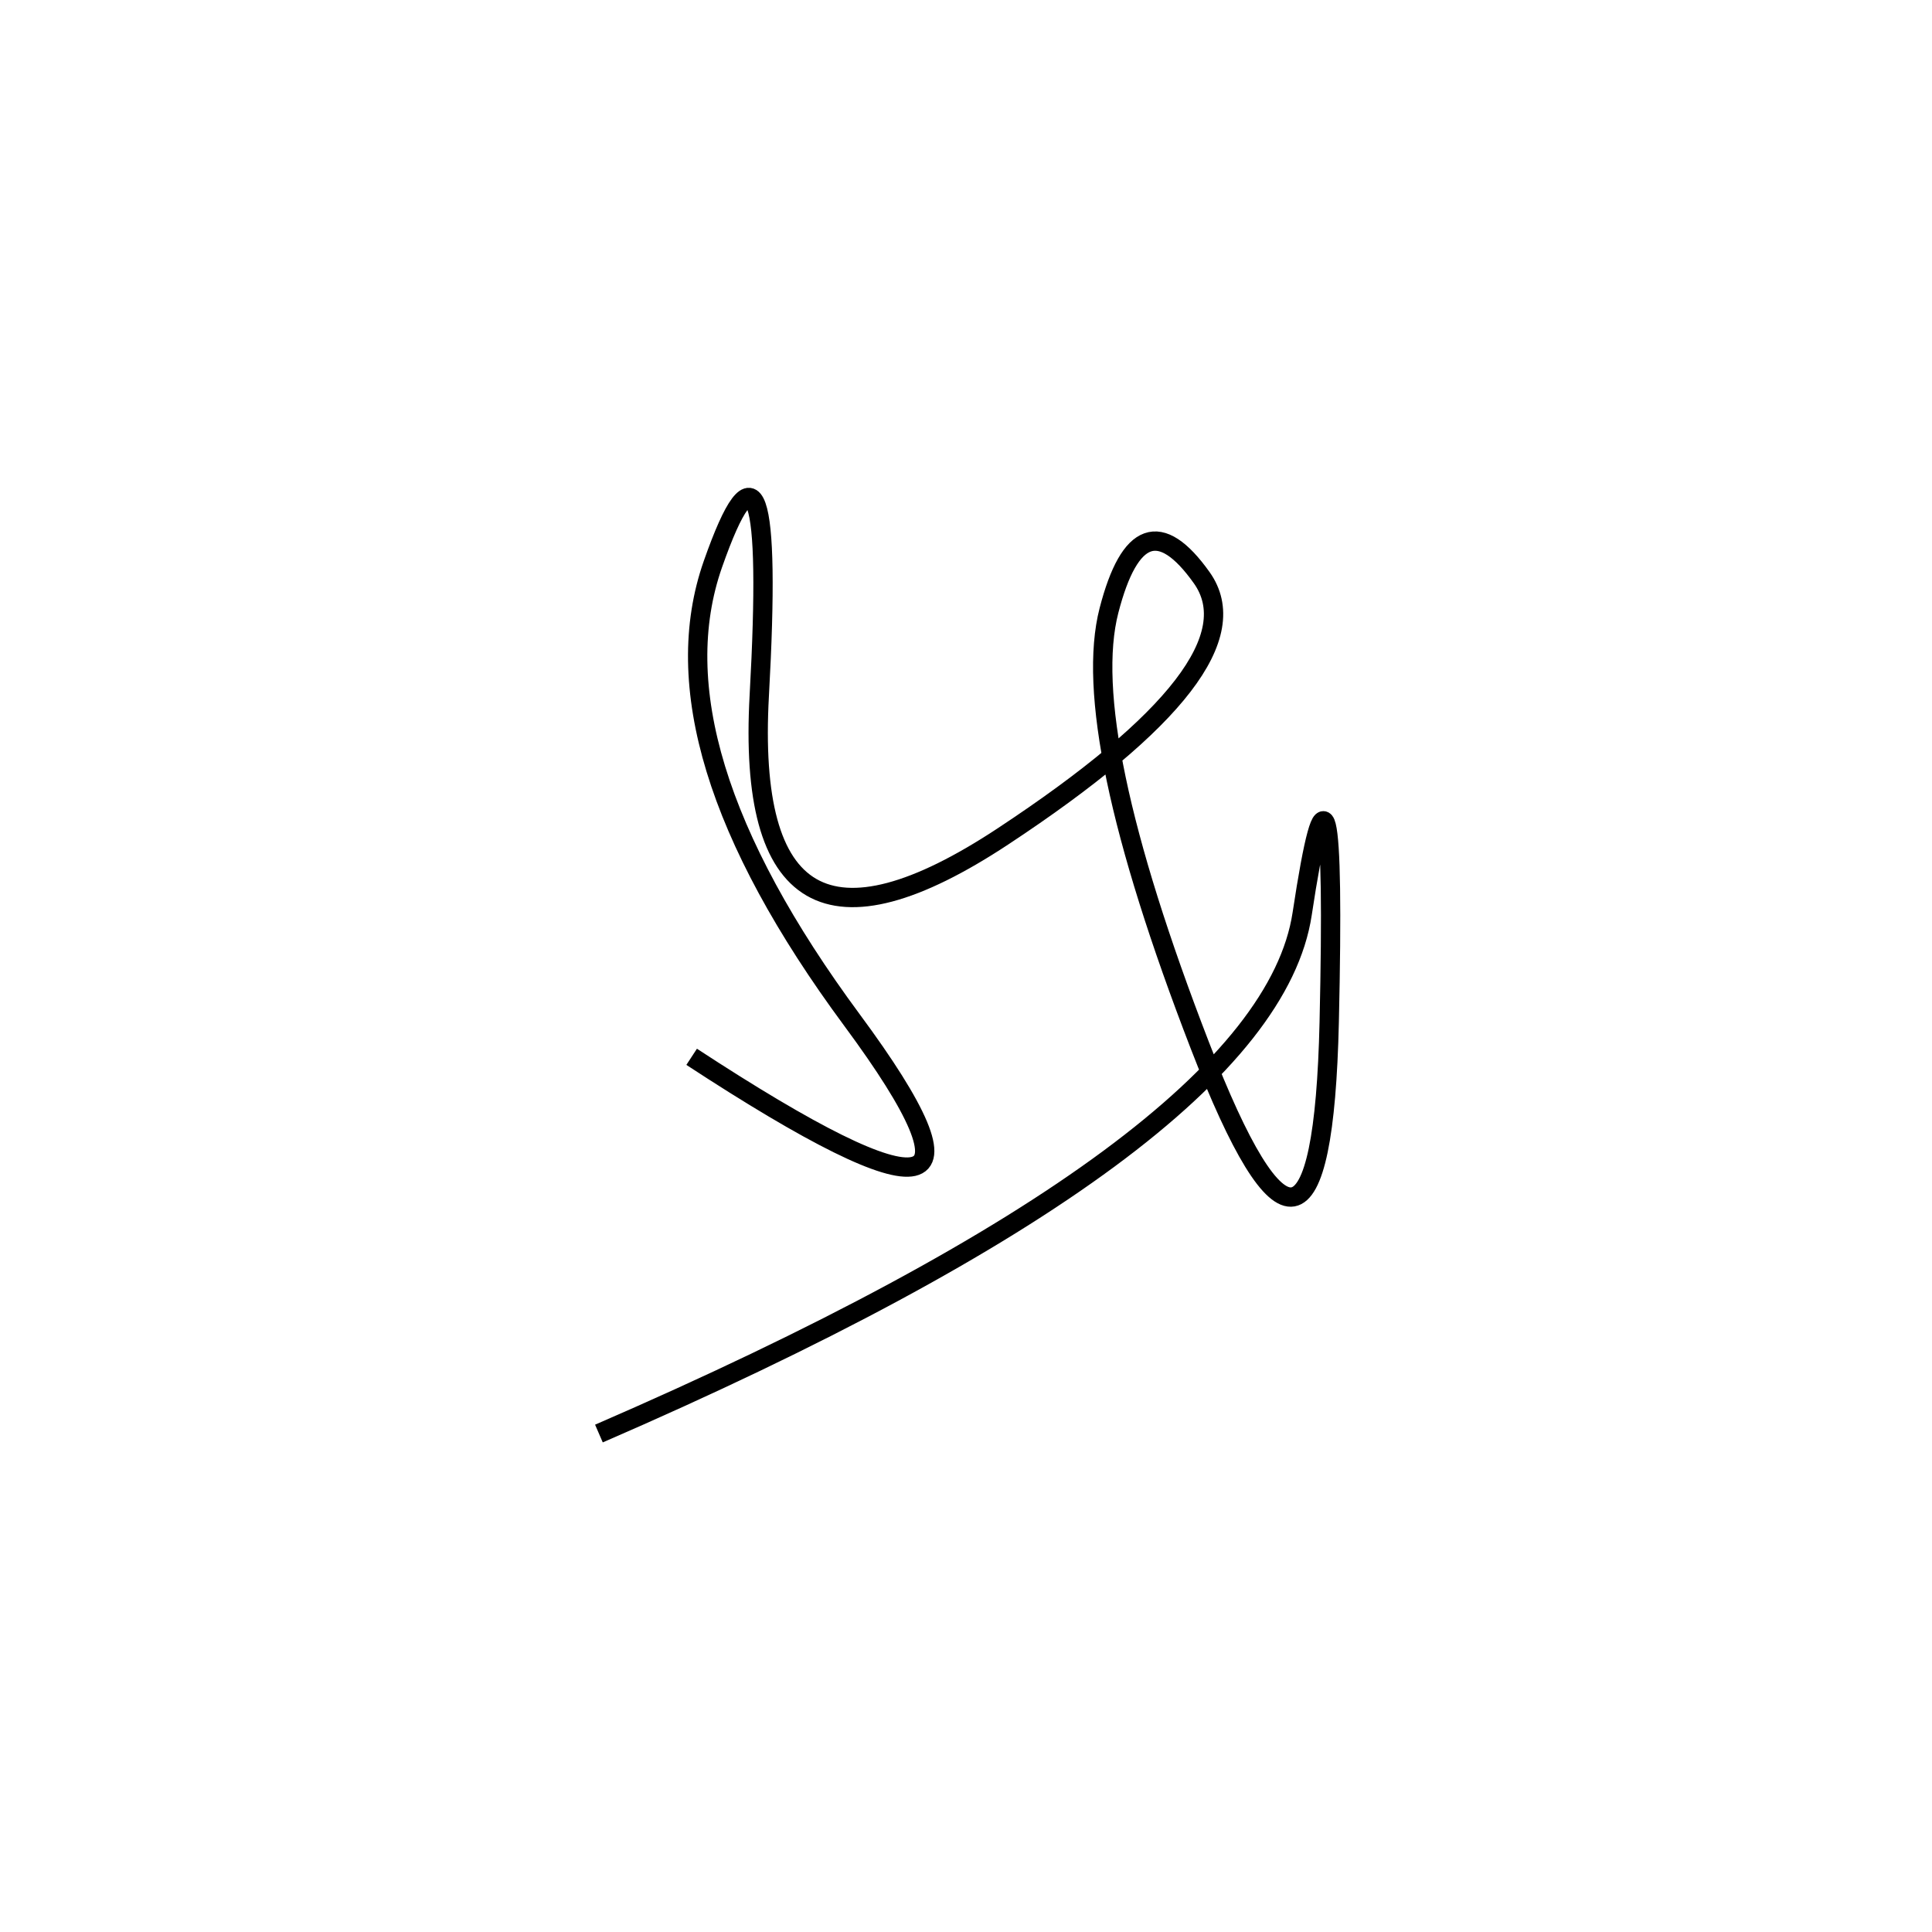 <svg xmlns="http://www.w3.org/2000/svg" viewBox="-4 8 500 500"><rect x="-250" y="-250" width="1000" height="1000" fill="#fff"></rect><path d="M151 379 Q324 304 333 244.5 Q342 185 340 272.5 Q338 360 306.5 278.5 Q275 197 283 166 Q291 135 307 157.5 Q323 180 255.5 224.5 Q188 269 192.5 188 Q197 107 180.5 154 Q164 201 216.5 272 Q269 343 175 281.5" style="stroke:hsl(130, 98%, 44%); stroke-width:5px; fill: none;"></path></svg>